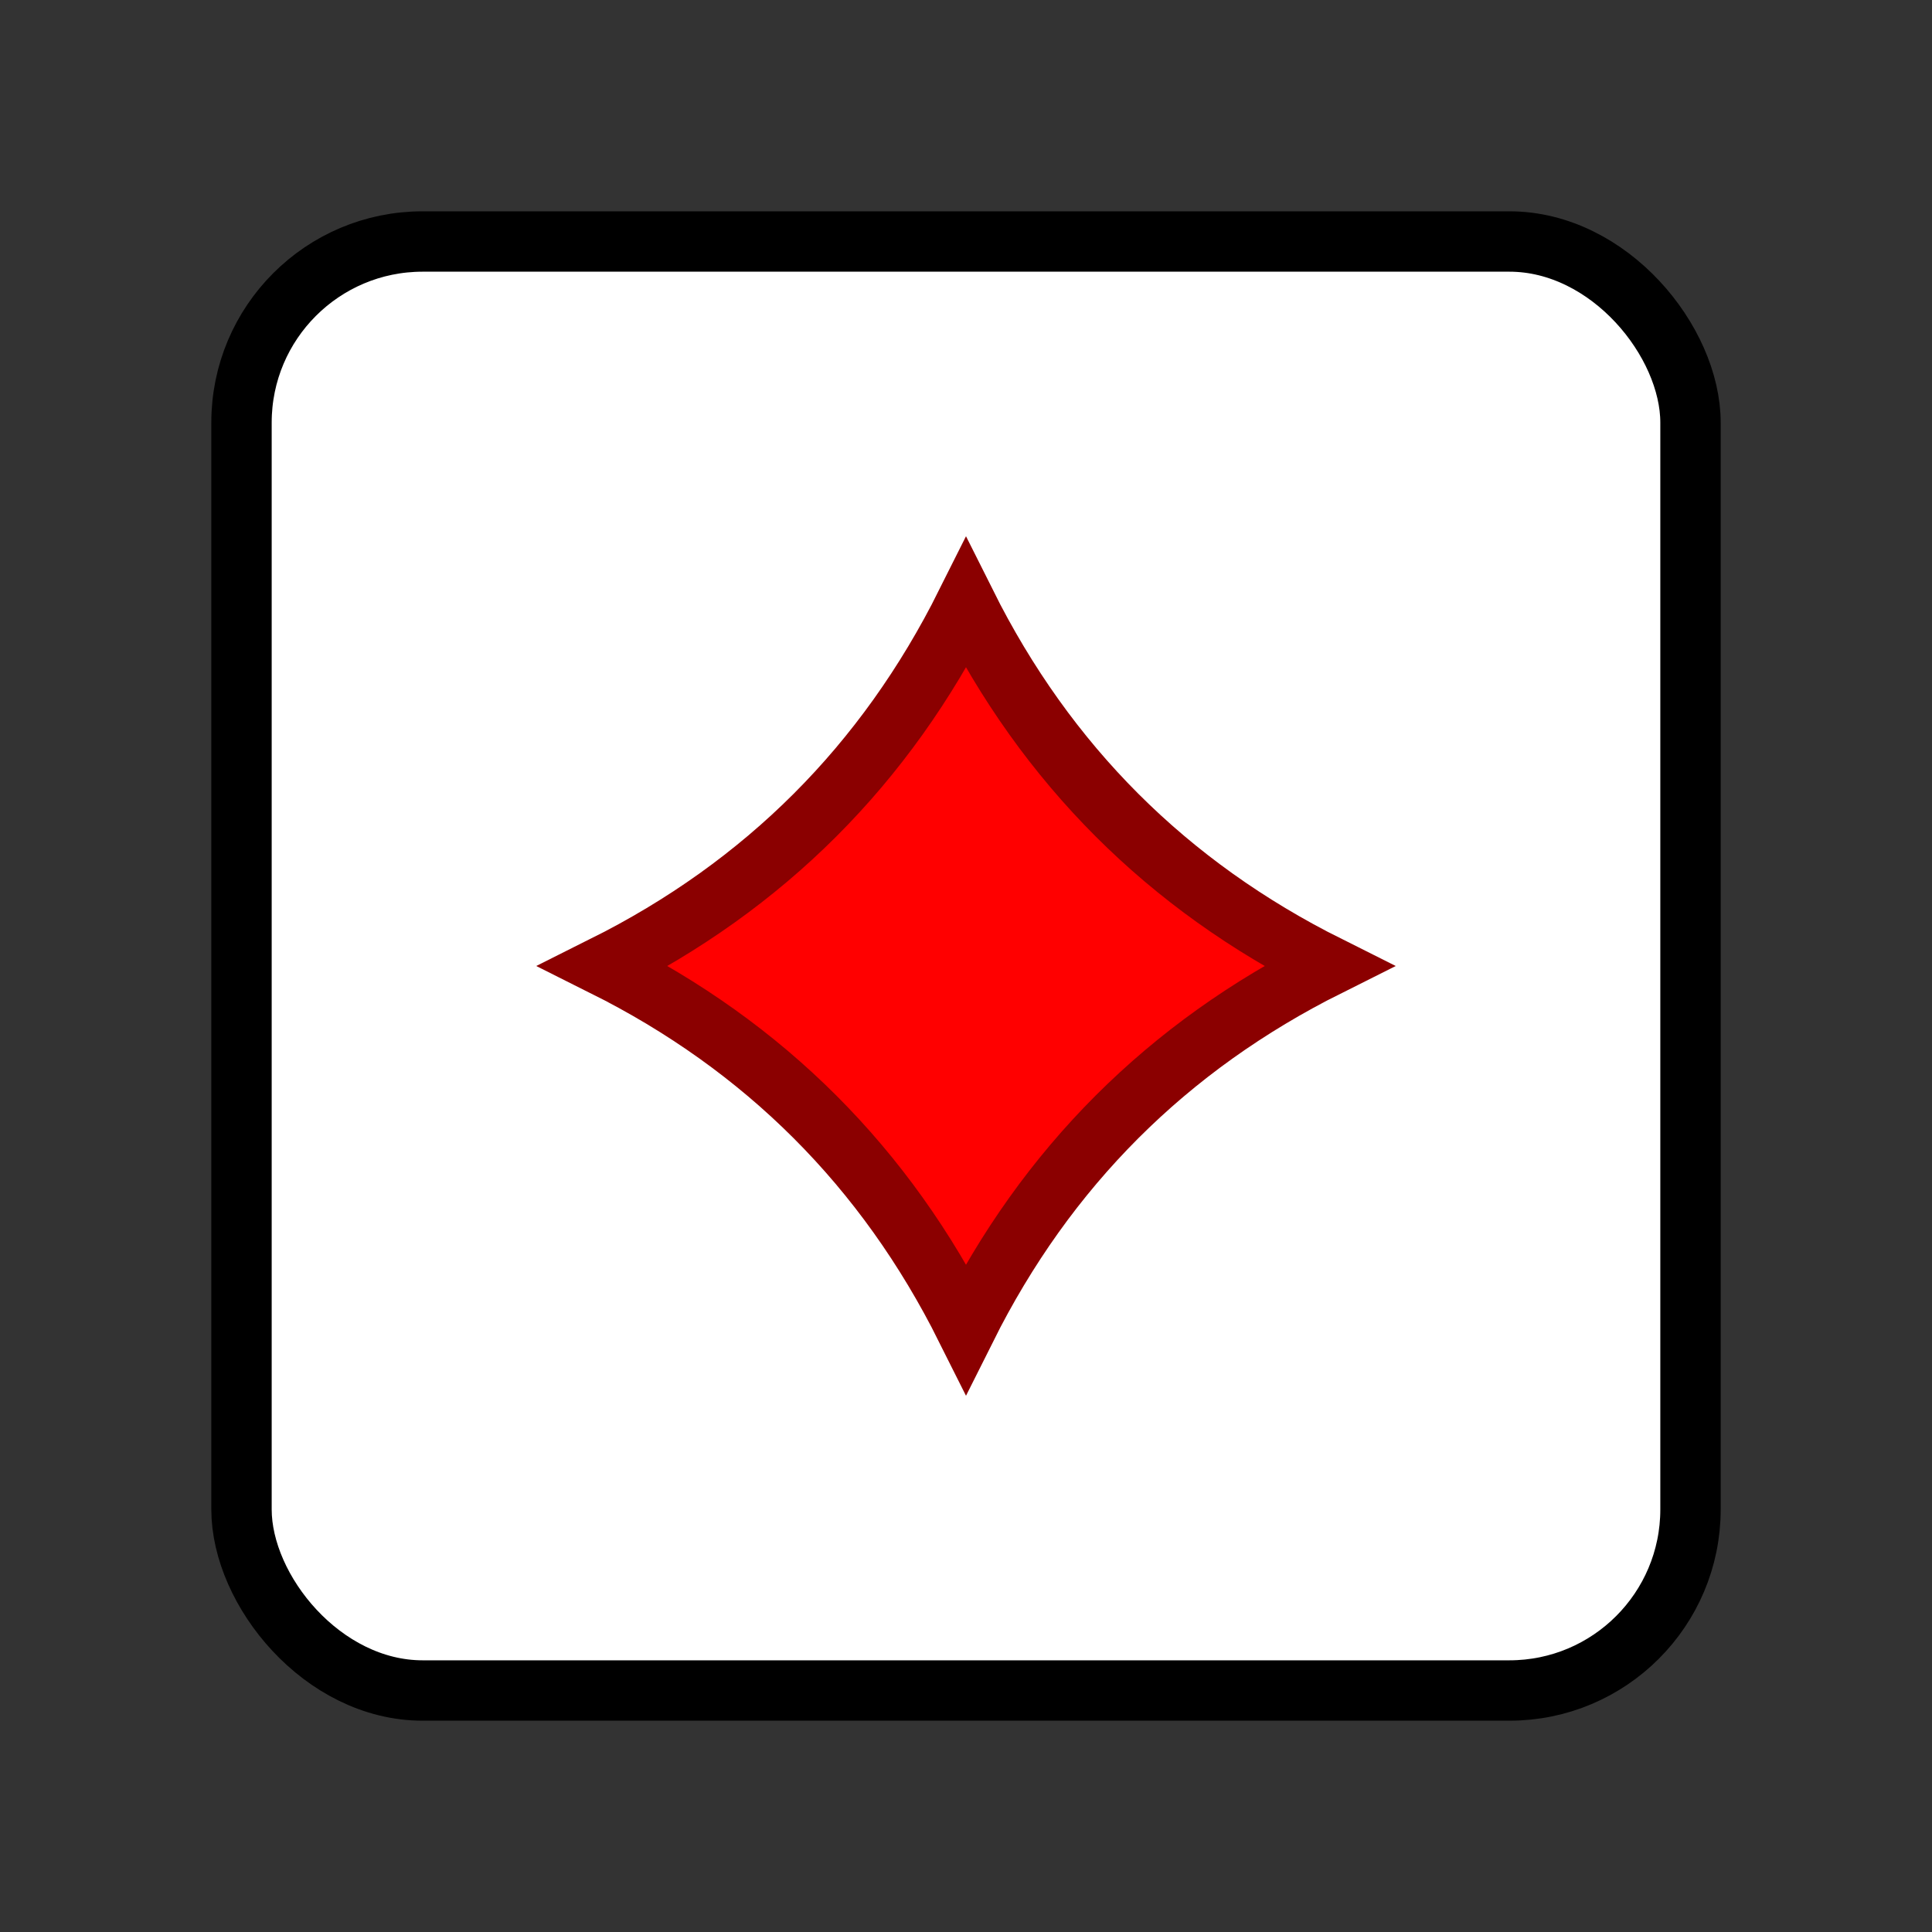 <?xml version="1.0" encoding="UTF-8"?>
<svg xmlns="http://www.w3.org/2000/svg" viewBox="0 0 64 64" width="64" height="64">
  <rect x="0" y="0" width="64" height="64" fill="#333333" stroke="none"/>
  <rect x="8" y="8" width="48" height="48" rx="6" ry="6" fill="white" stroke="#000" stroke-width="2"/>
  <path d="M32 20 Q28 28 20 32 Q28 36 32 44 Q36 36 44 32 Q36 28 32 20 Z" fill="red" stroke="darkred" stroke-width="2"/>
</svg>

